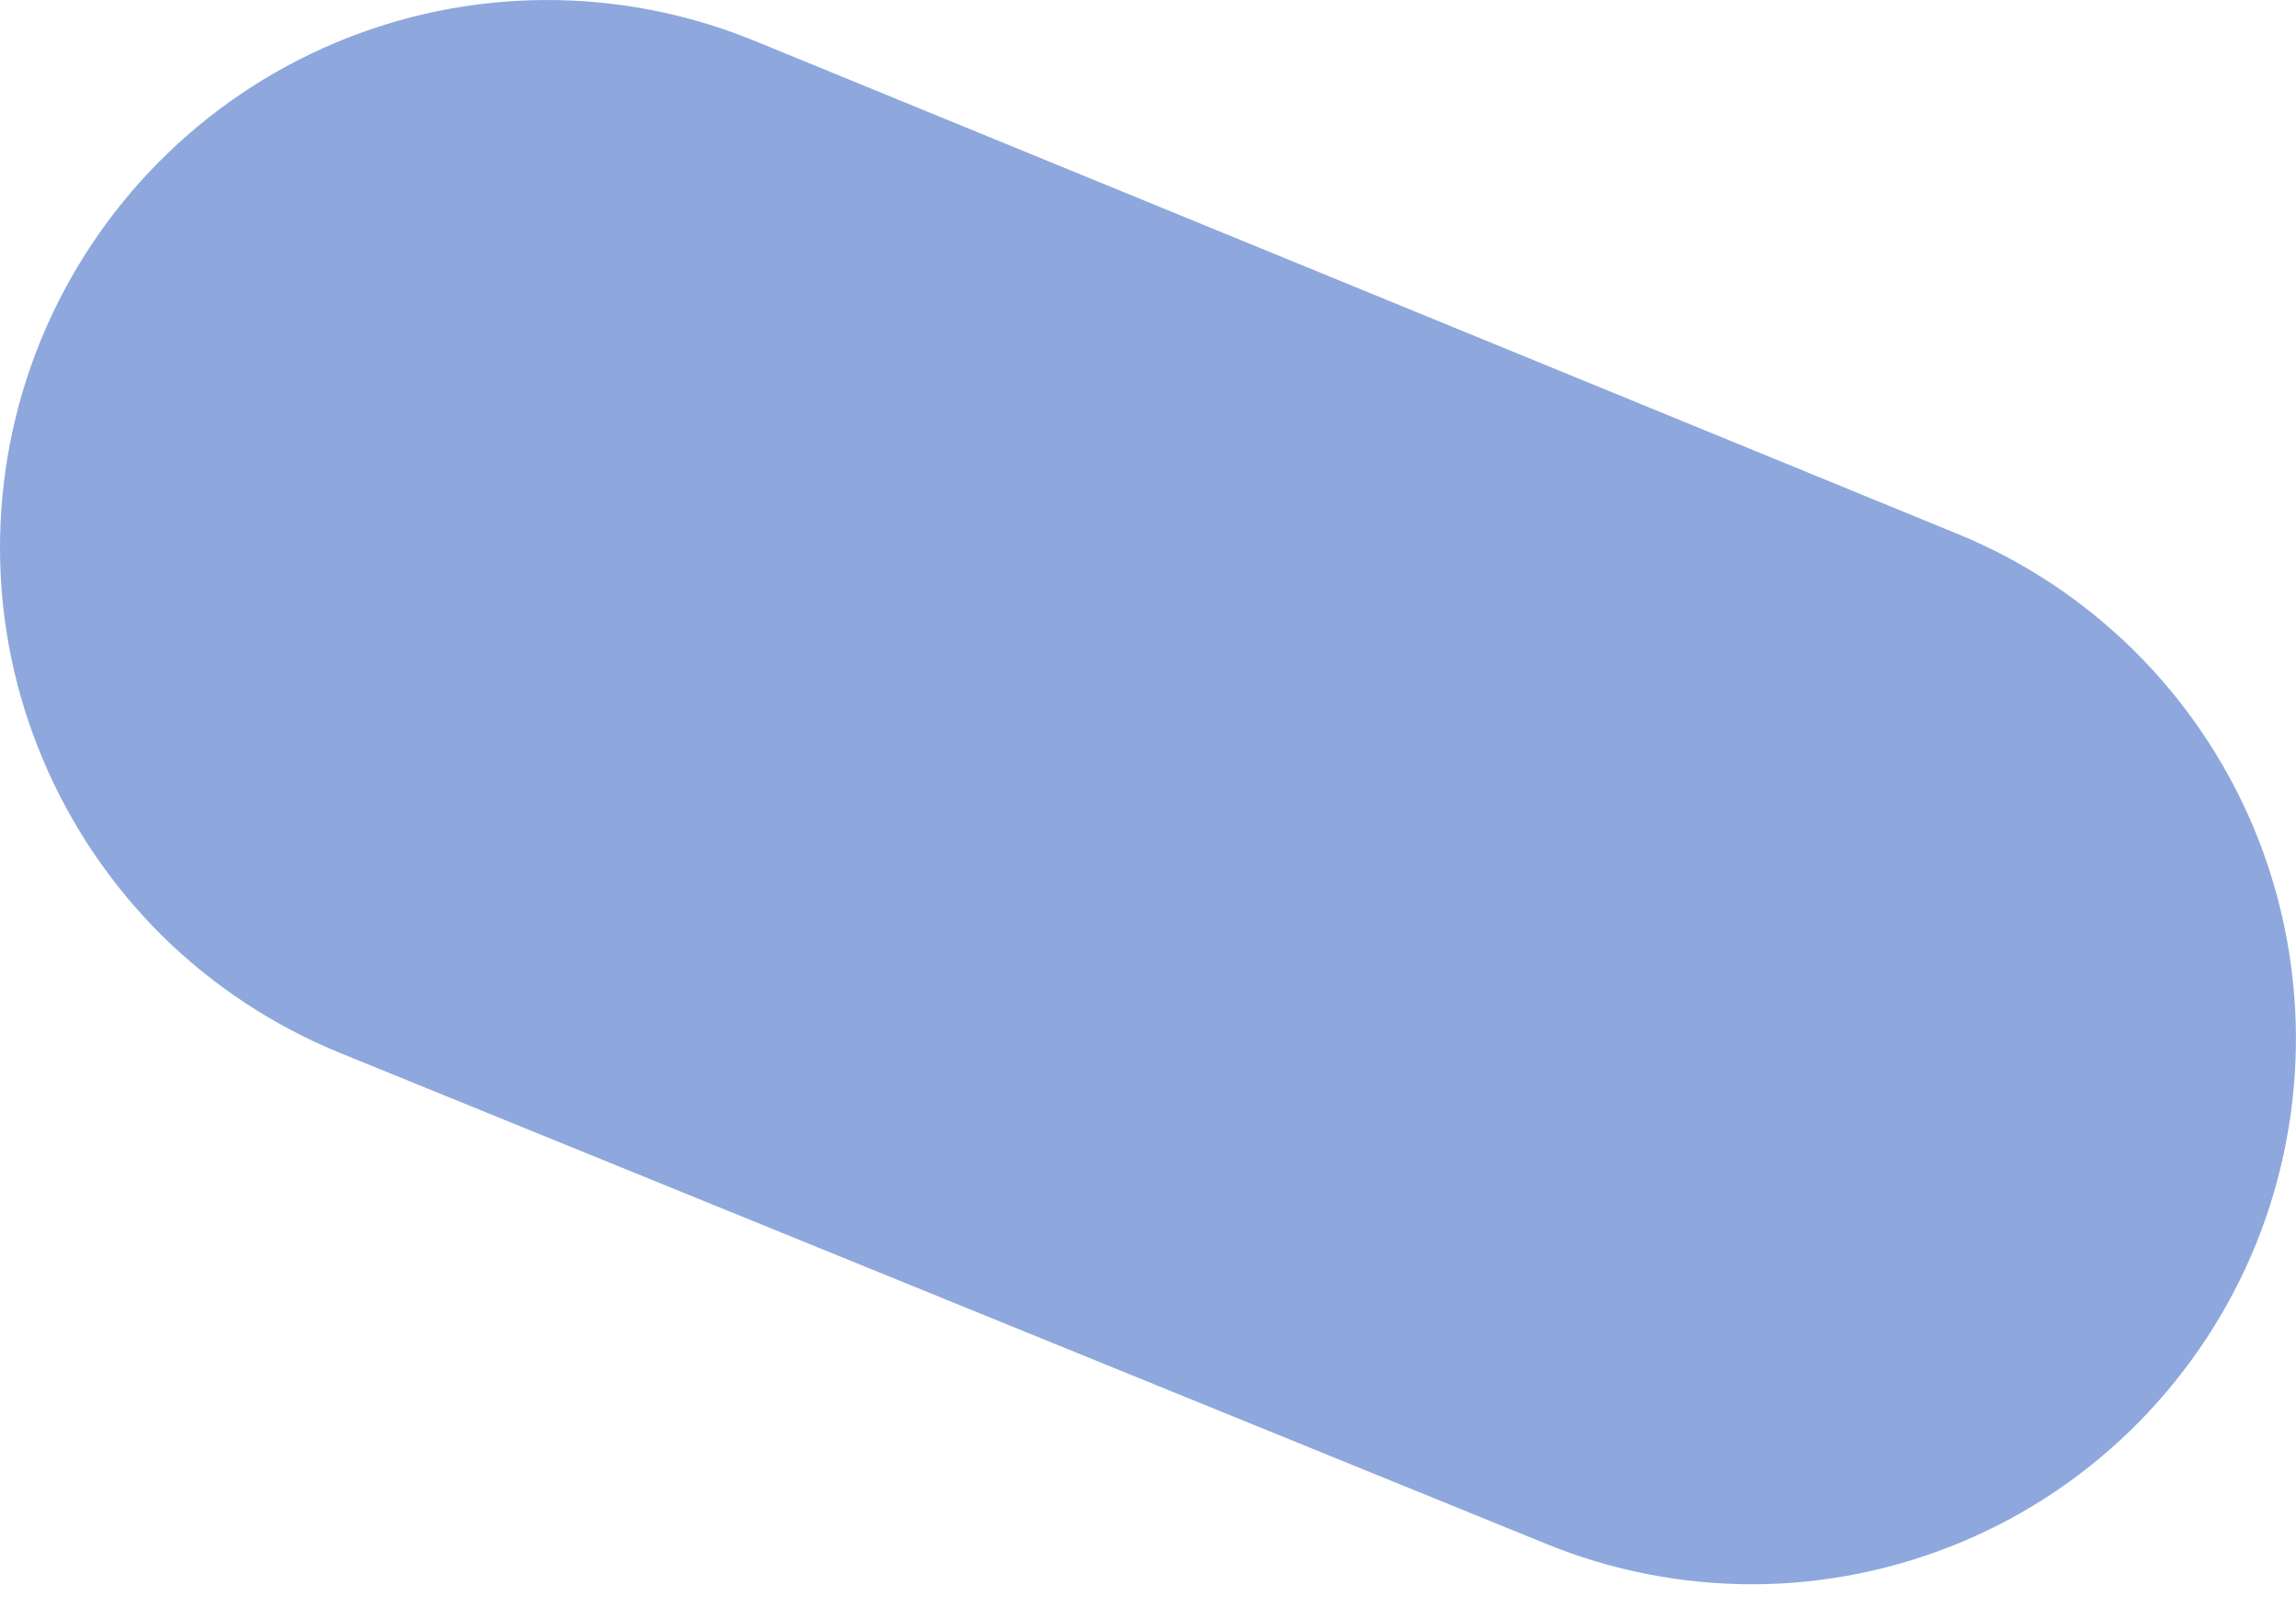 <svg width="10" height="7" viewBox="0 0 10 7" fill="none" xmlns="http://www.w3.org/2000/svg">
<path d="M6.727 6.722C7.016 6.841 7.326 6.902 7.639 6.901C7.951 6.9 8.26 6.836 8.548 6.715C8.836 6.594 9.098 6.416 9.317 6.193C9.536 5.97 9.71 5.706 9.827 5.416C10.062 4.832 10.057 4.179 9.813 3.599C9.568 3.02 9.104 2.561 8.522 2.324L3.277 0.174C2.693 -0.062 2.04 -0.058 1.459 0.187C0.878 0.432 0.418 0.897 0.178 1.481C0.059 1.771 -0.001 2.081 1.90644e-05 2.394C0.001 2.707 0.064 3.017 0.186 3.306C0.307 3.594 0.484 3.856 0.706 4.076C0.929 4.296 1.193 4.469 1.482 4.587L6.727 6.722Z" fill="#8EA8DD"/>
</svg>
